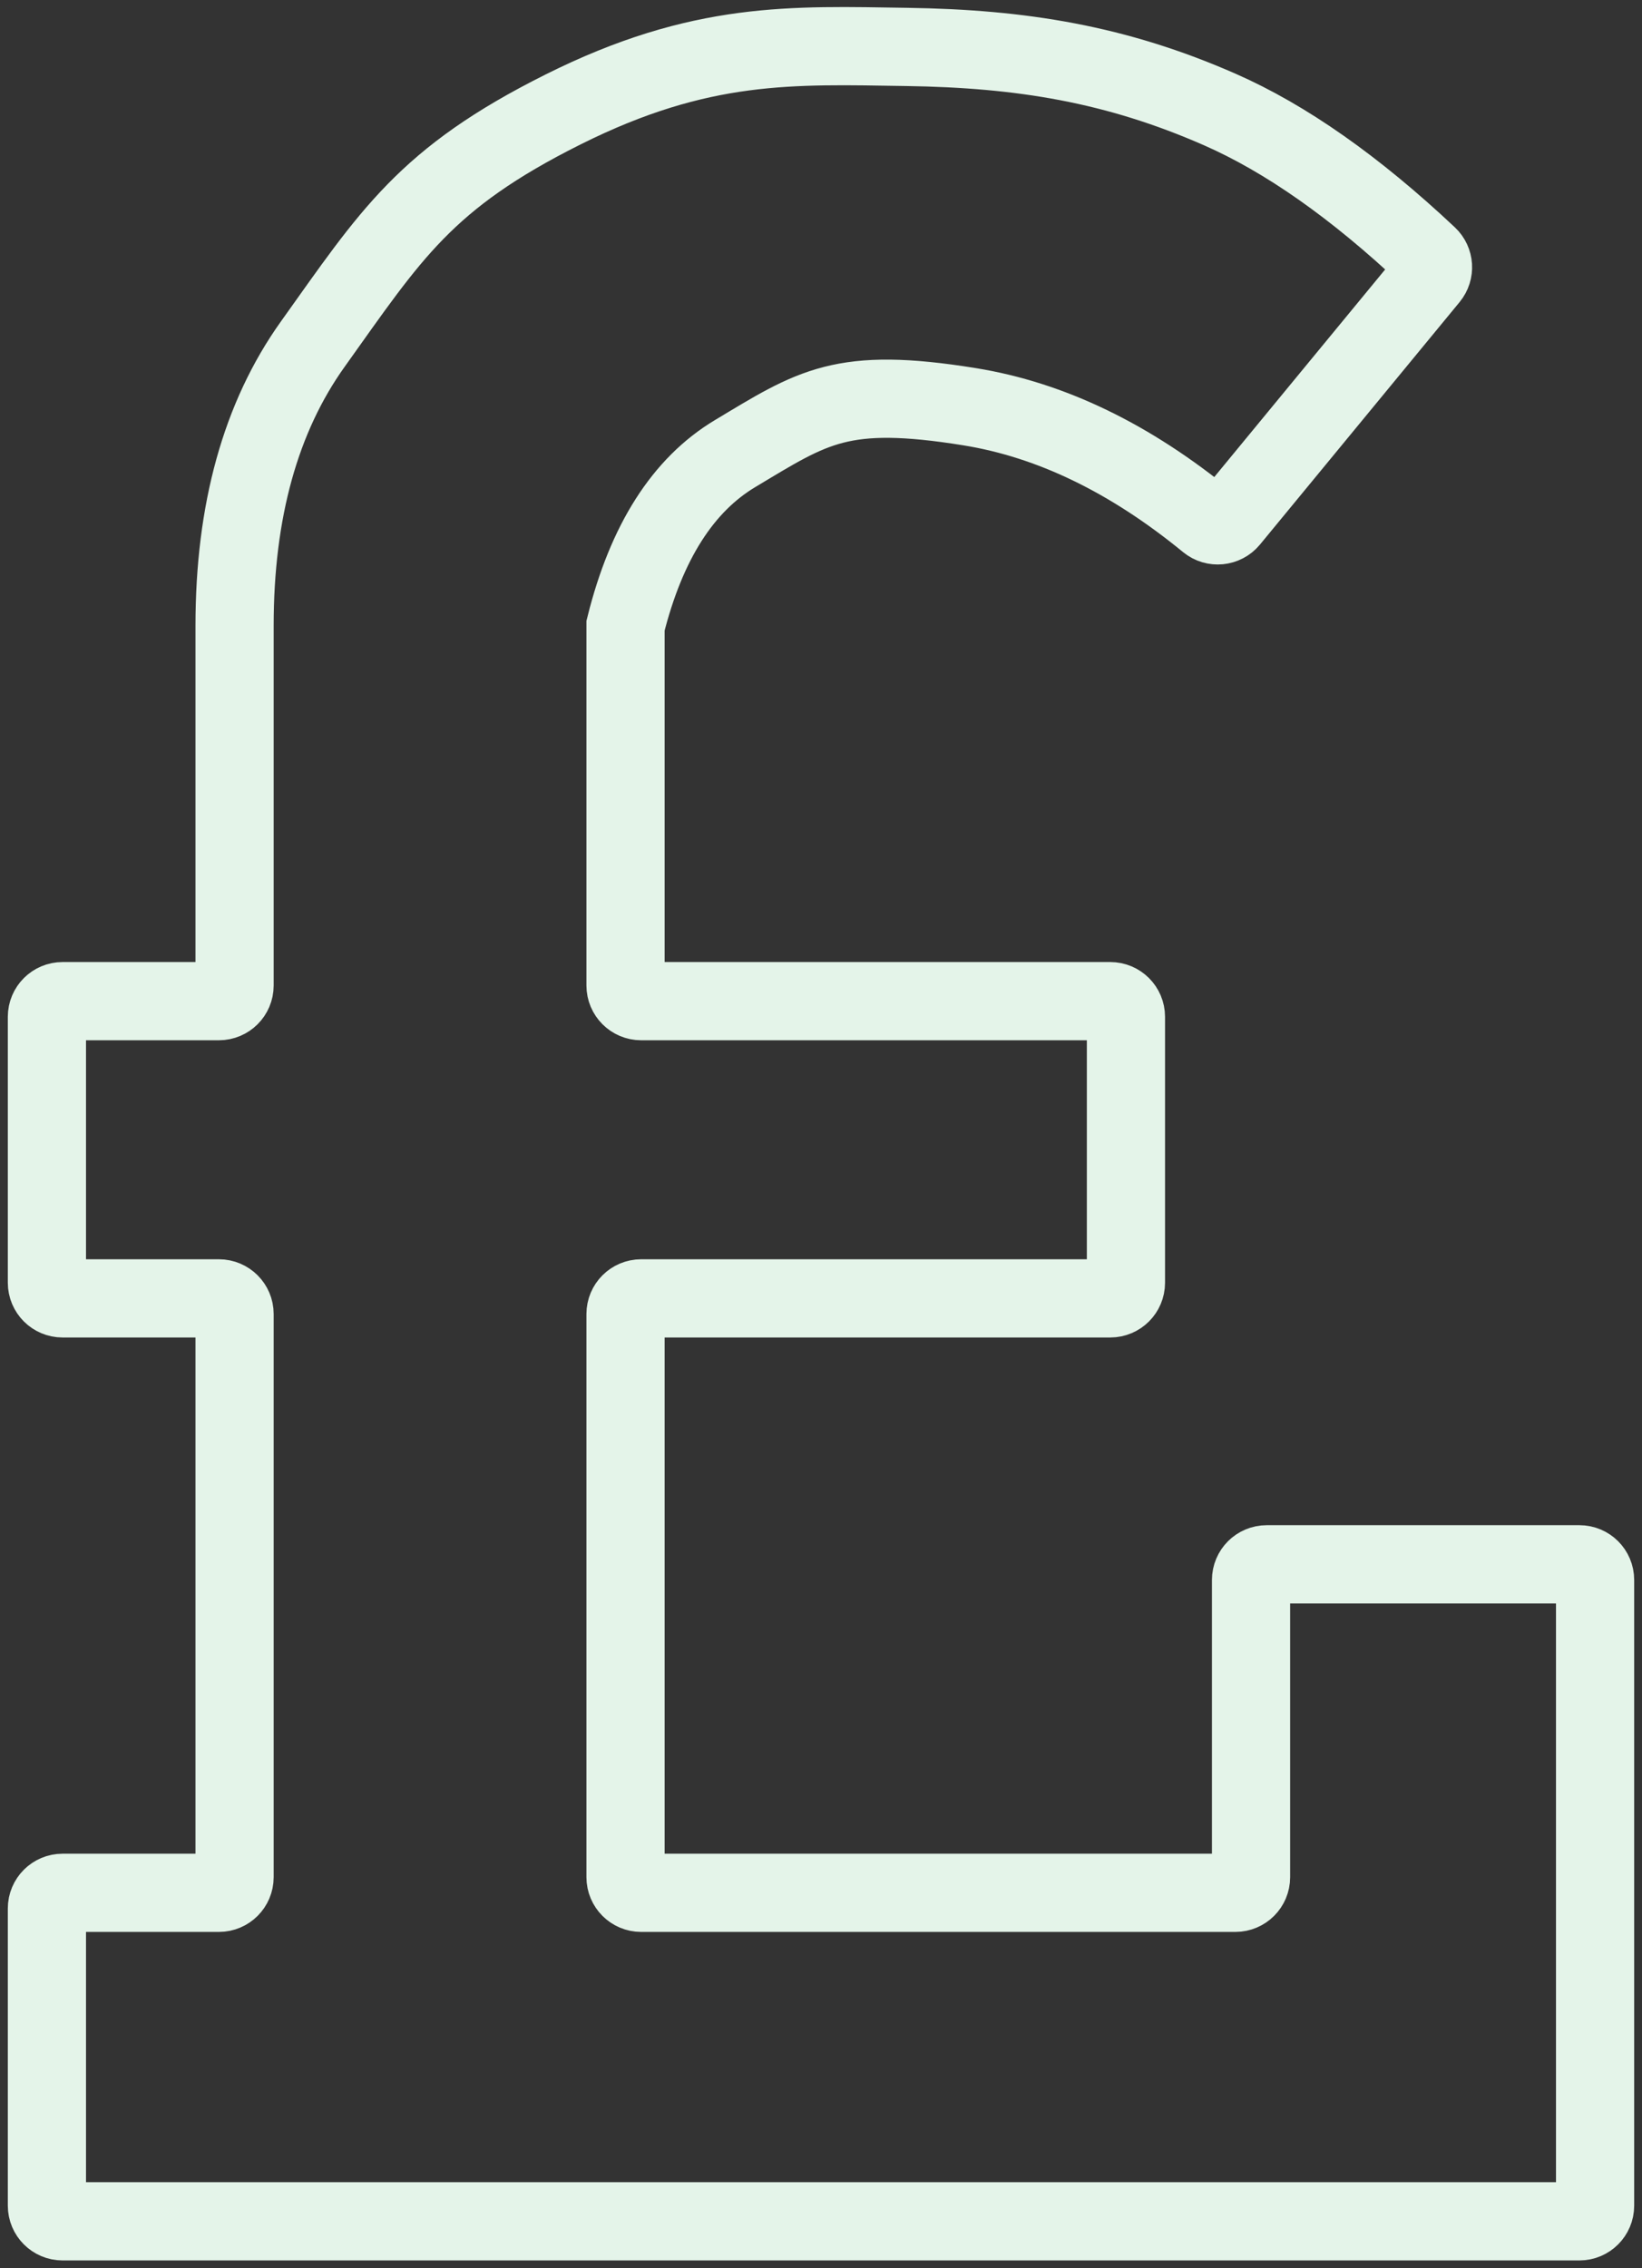 <?xml version="1.0" encoding="UTF-8"?>
<svg width="105px" height="145px" viewBox="0 0 105 145" version="1.1" xmlns="http://www.w3.org/2000/svg" xmlns:xlink="http://www.w3.org/1999/xlink">
    <rect x="0" y="0" width="105" height="145" fill="#333333" stroke="none"/>
    <!-- Generator: Sketch 51.2 (57519) - http://www.bohemiancoding.com/sketch -->
    <title>pound</title>
    <desc>Created with Sketch.</desc>
    <defs></defs>
    <g id="logo" stroke="none" stroke-width="1" fill="none" fill-rule="evenodd">
        <g id="Artboard" transform="translate(-1195, -1535)" stroke="#E4F4E9" stroke-width="5">
            <path d="M1209,1599 L1199,1599 C1198.448,1599 1198,1599.448 1198,1600 L1198,1617 C1198,1617.552 1198.448,1618 1199,1618 L1209,1618 C1209.552,1618 1210,1618.448 1210,1619 L1210,1655 C1210,1655.552 1209.552,1656 1209,1656 L1199,1656 C1198.448,1656 1198,1656.448 1198,1657 L1198,1676 C1198,1676.552 1198.448,1677 1199,1677 L1296,1677 C1296.552,1677 1297,1676.552 1297,1676 L1297,1636 C1297,1635.448 1296.552,1635 1296,1635 L1276,1635 C1275.448,1635 1275,1635.448 1275,1636 L1275,1655 C1275,1655.552 1274.552,1656 1274,1656 L1236,1656 C1235.448,1656 1235,1655.552 1235,1655 L1235,1619 C1235,1618.448 1235.448,1618 1236,1618 L1266,1618 C1266.552,1618 1267,1617.552 1267,1617 L1267,1600 C1267,1599.448 1266.552,1599 1266,1599 L1236,1599 C1235.448,1599 1235,1598.552 1235,1598 L1235,1575 C1236.333,1569.667 1238.667,1566 1242,1564 C1247,1561 1248.808,1559.679 1257,1561 C1262.194,1561.838 1267.272,1564.291 1272.235,1568.359 L1272.235,1568.359 C1272.661,1568.709 1273.29,1568.647 1273.641,1568.222 L1286.408,1552.719 C1286.743,1552.312 1286.705,1551.715 1286.321,1551.354 C1281.656,1546.969 1277.216,1543.851 1273,1542 C1266.37,1539.089 1260.318,1538.109 1253,1538 C1245.682,1537.891 1239.825,1537.588 1231,1542 C1222.175,1546.412 1220,1550 1215,1557 C1211.667,1561.667 1210,1567.667 1210,1575 L1210,1598 C1210,1598.552 1209.552,1599 1209,1599 Z" id="pound"></path>
        </g>
    </g>
</svg>
